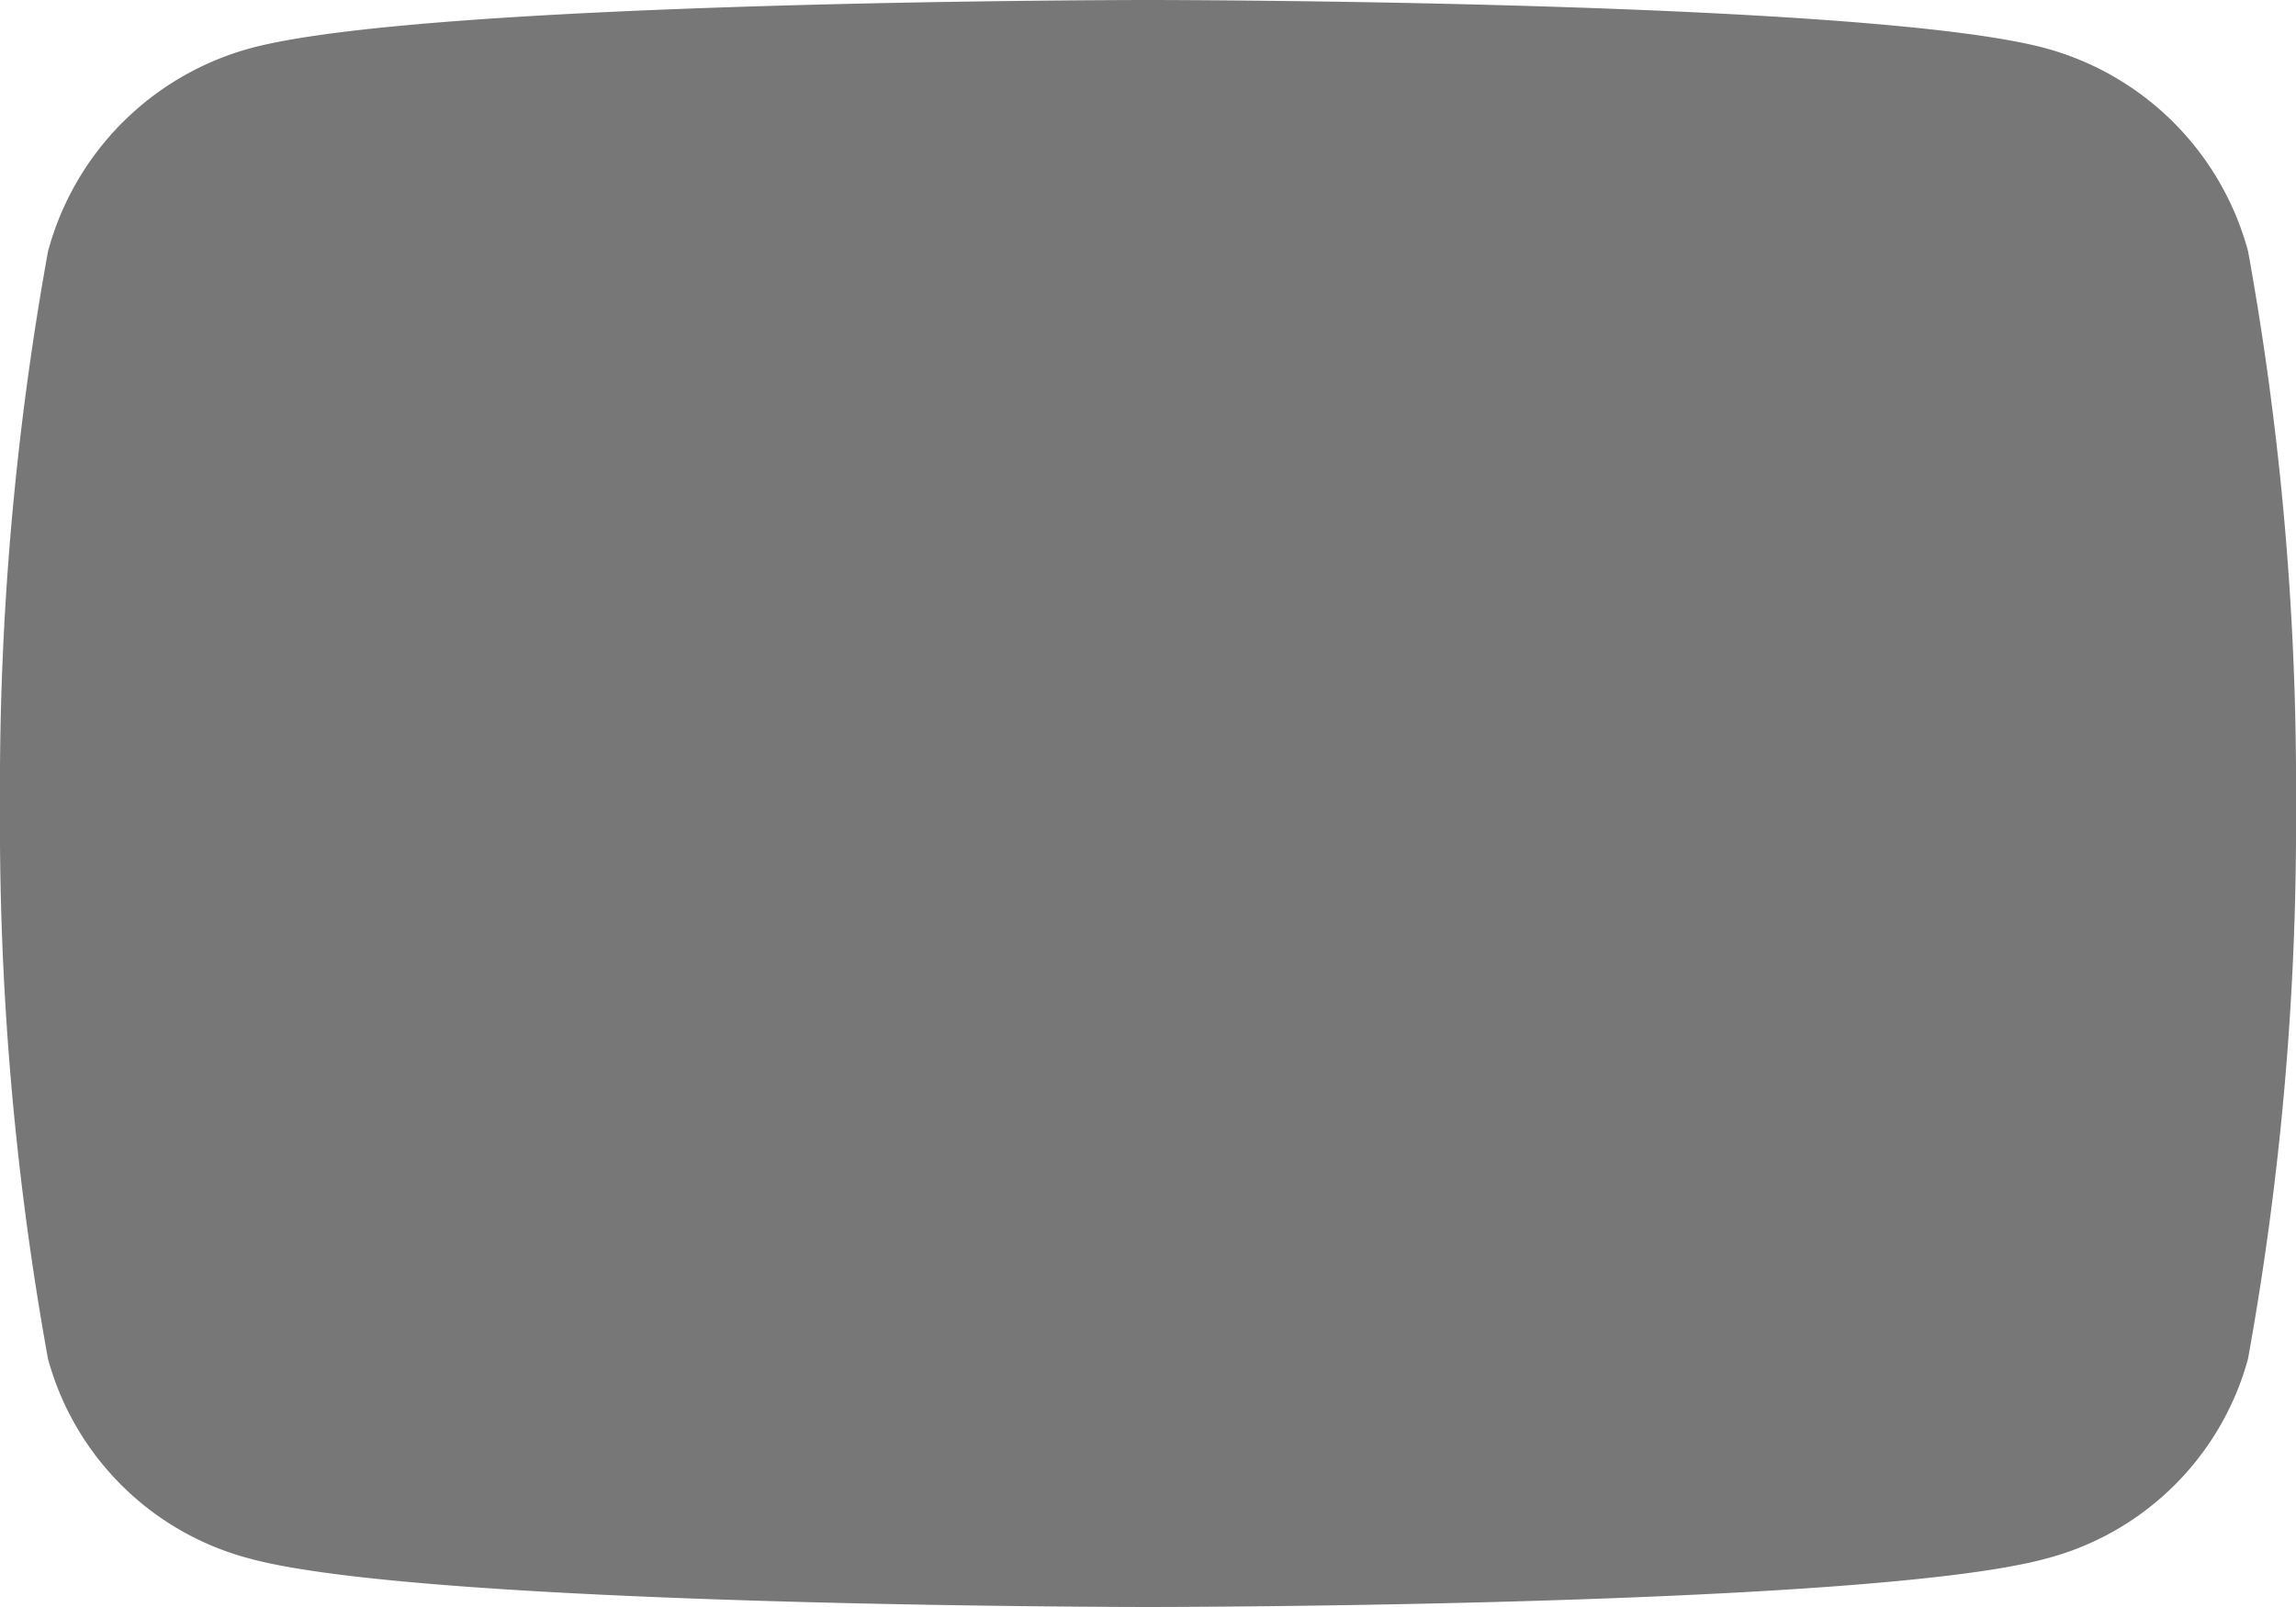 <svg xmlns="http://www.w3.org/2000/svg" width="20" height="14" viewBox="0 0 20 14">
  <path id="youtube-brands" d="M2.186,13.581A2.471,2.471,0,0,1,.418,11.838,26.152,26.152,0,0,1,0,7.014,26.144,26.144,0,0,1,.418,2.191,2.509,2.509,0,0,1,2.186.419C3.746,0,10,0,10,0s6.254,0,7.814.419a2.509,2.509,0,0,1,1.769,1.772A26.144,26.144,0,0,1,20,7.014a26.152,26.152,0,0,1-.418,4.824,2.471,2.471,0,0,1-1.769,1.743C16.254,14,10,14,10,14S3.746,14,2.186,13.581Z" fill="#777"/>
</svg>
